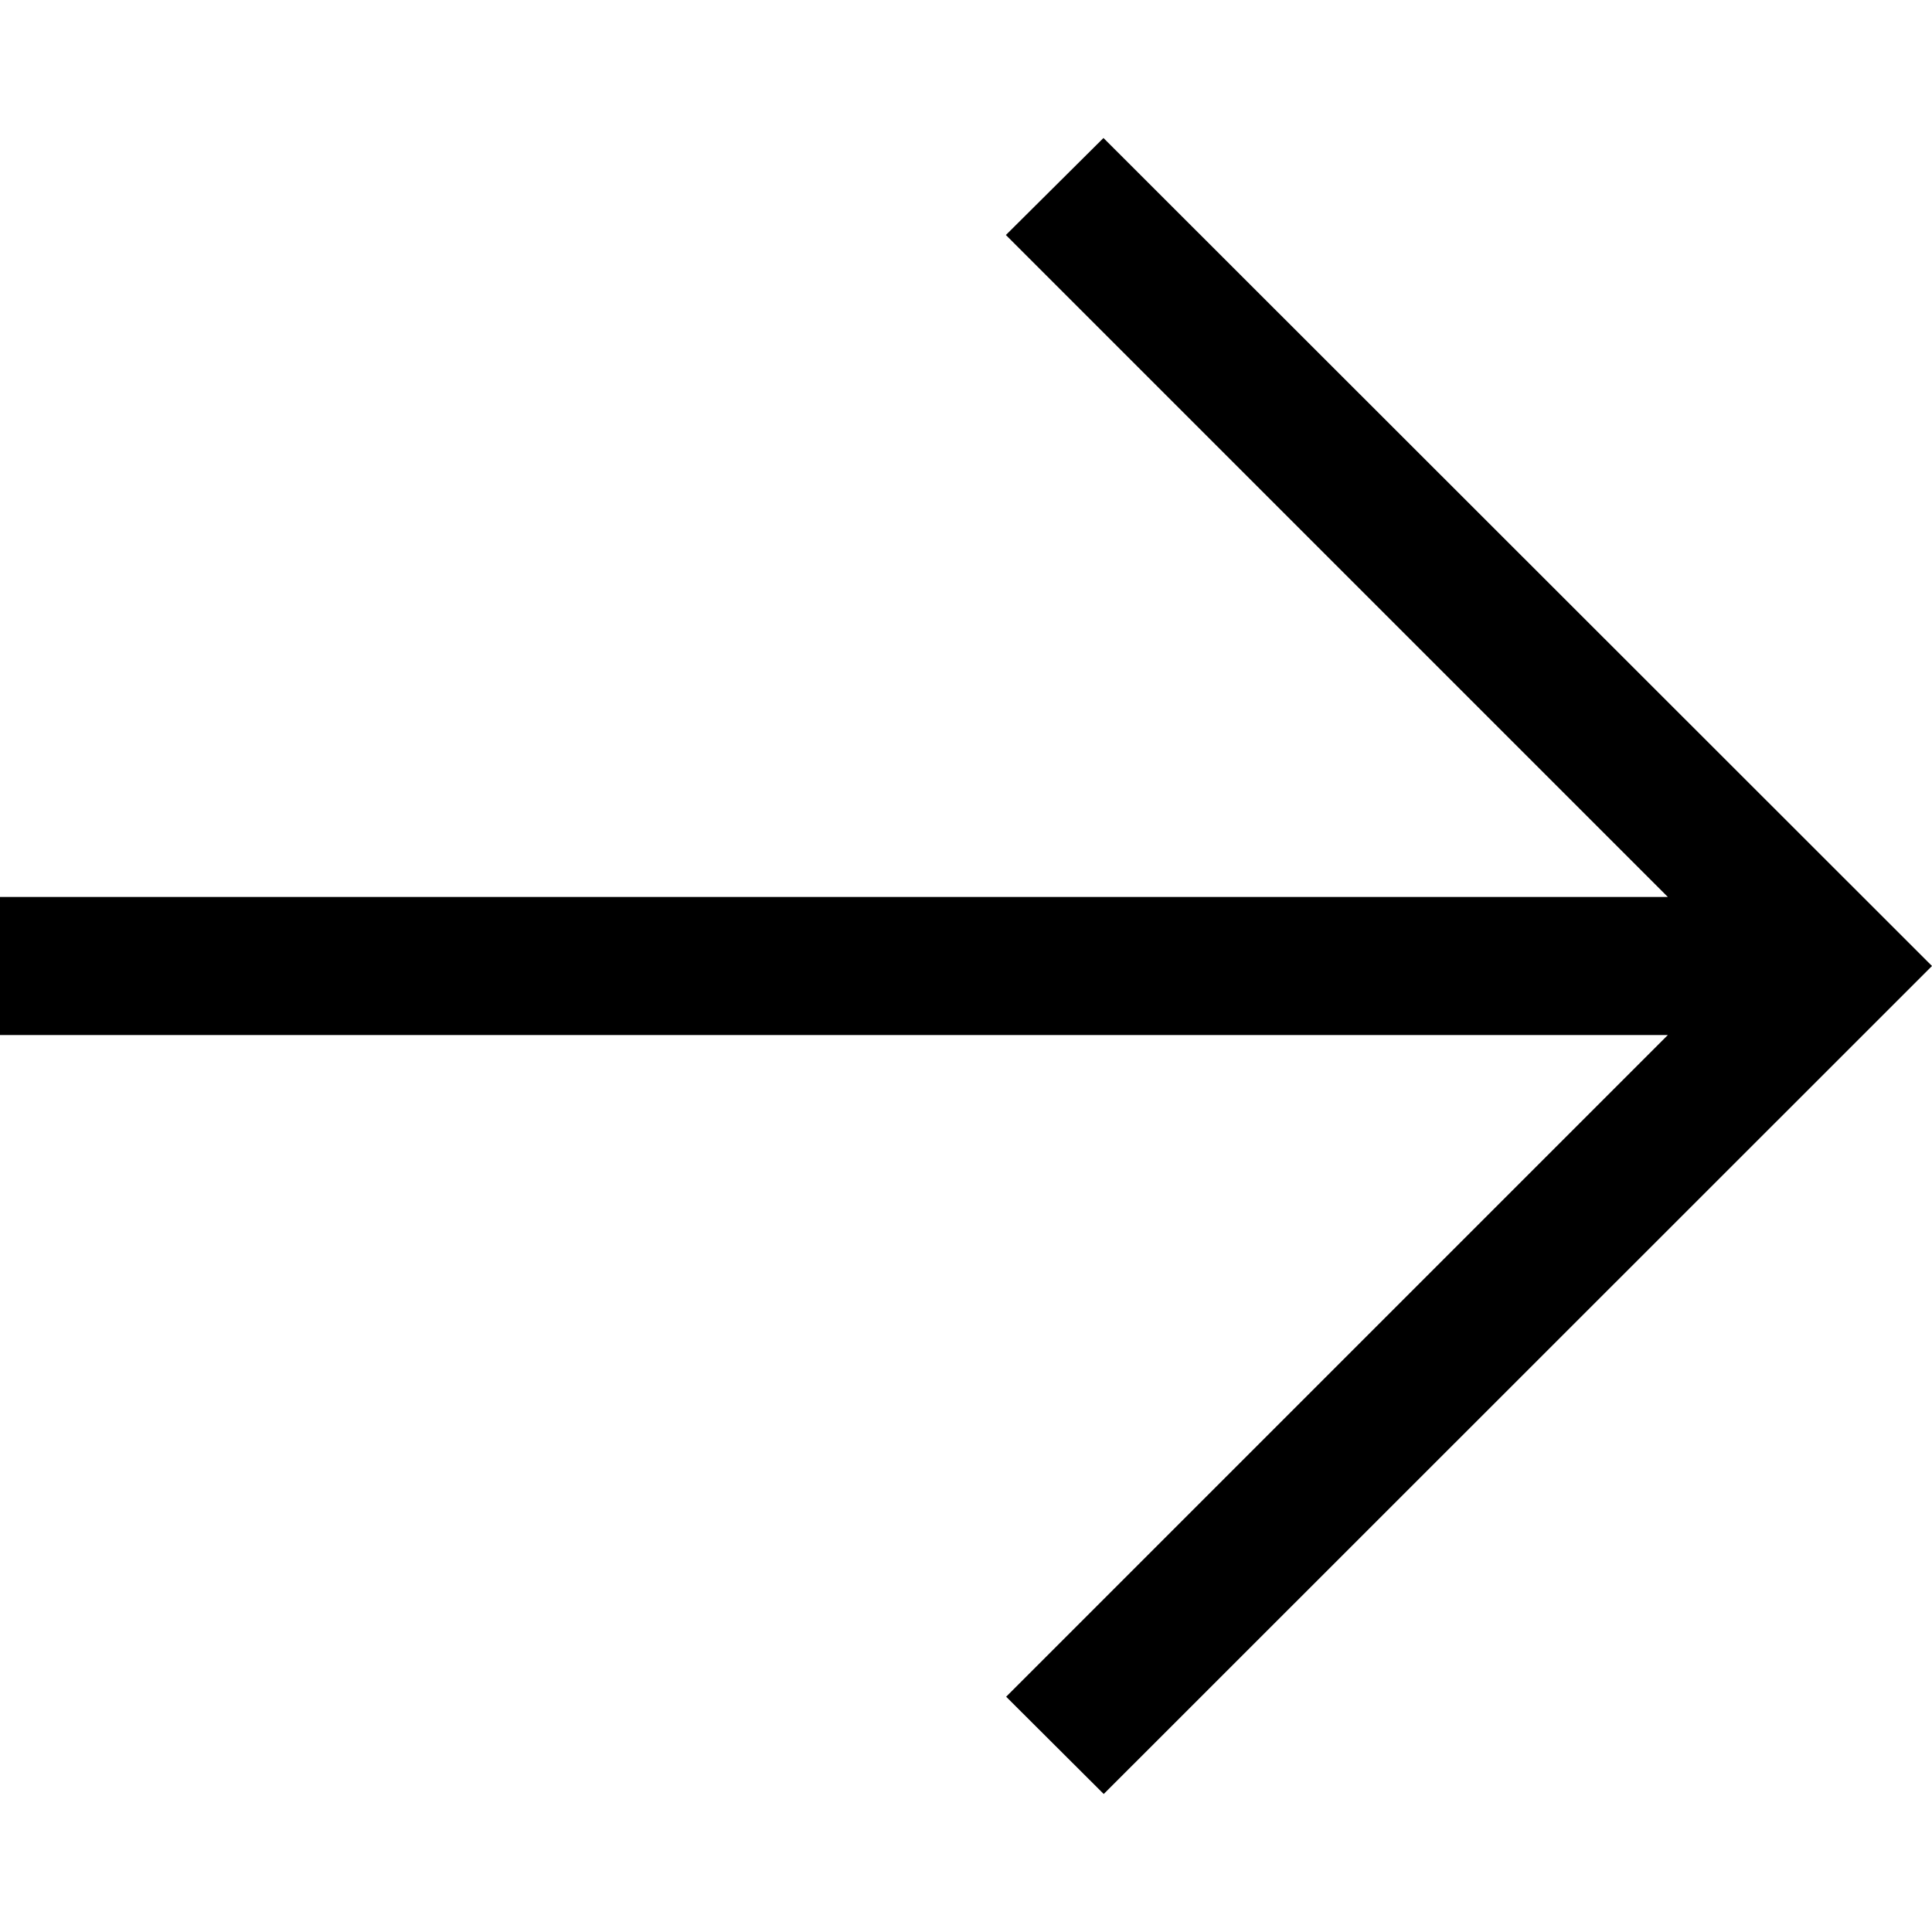<svg id="Layer_1" data-name="Layer 1" xmlns="http://www.w3.org/2000/svg" viewBox="0 0 512 512"><title>Artboard 16</title><g id="Group_14" data-name="Group 14"><path id="Path_790" data-name="Path 790" d="M266.57,62.28,442,237.71H0v36.58H442L266.64,449.65l25.86,25.78L512,256,292.43,36.57Z"/></g></svg>